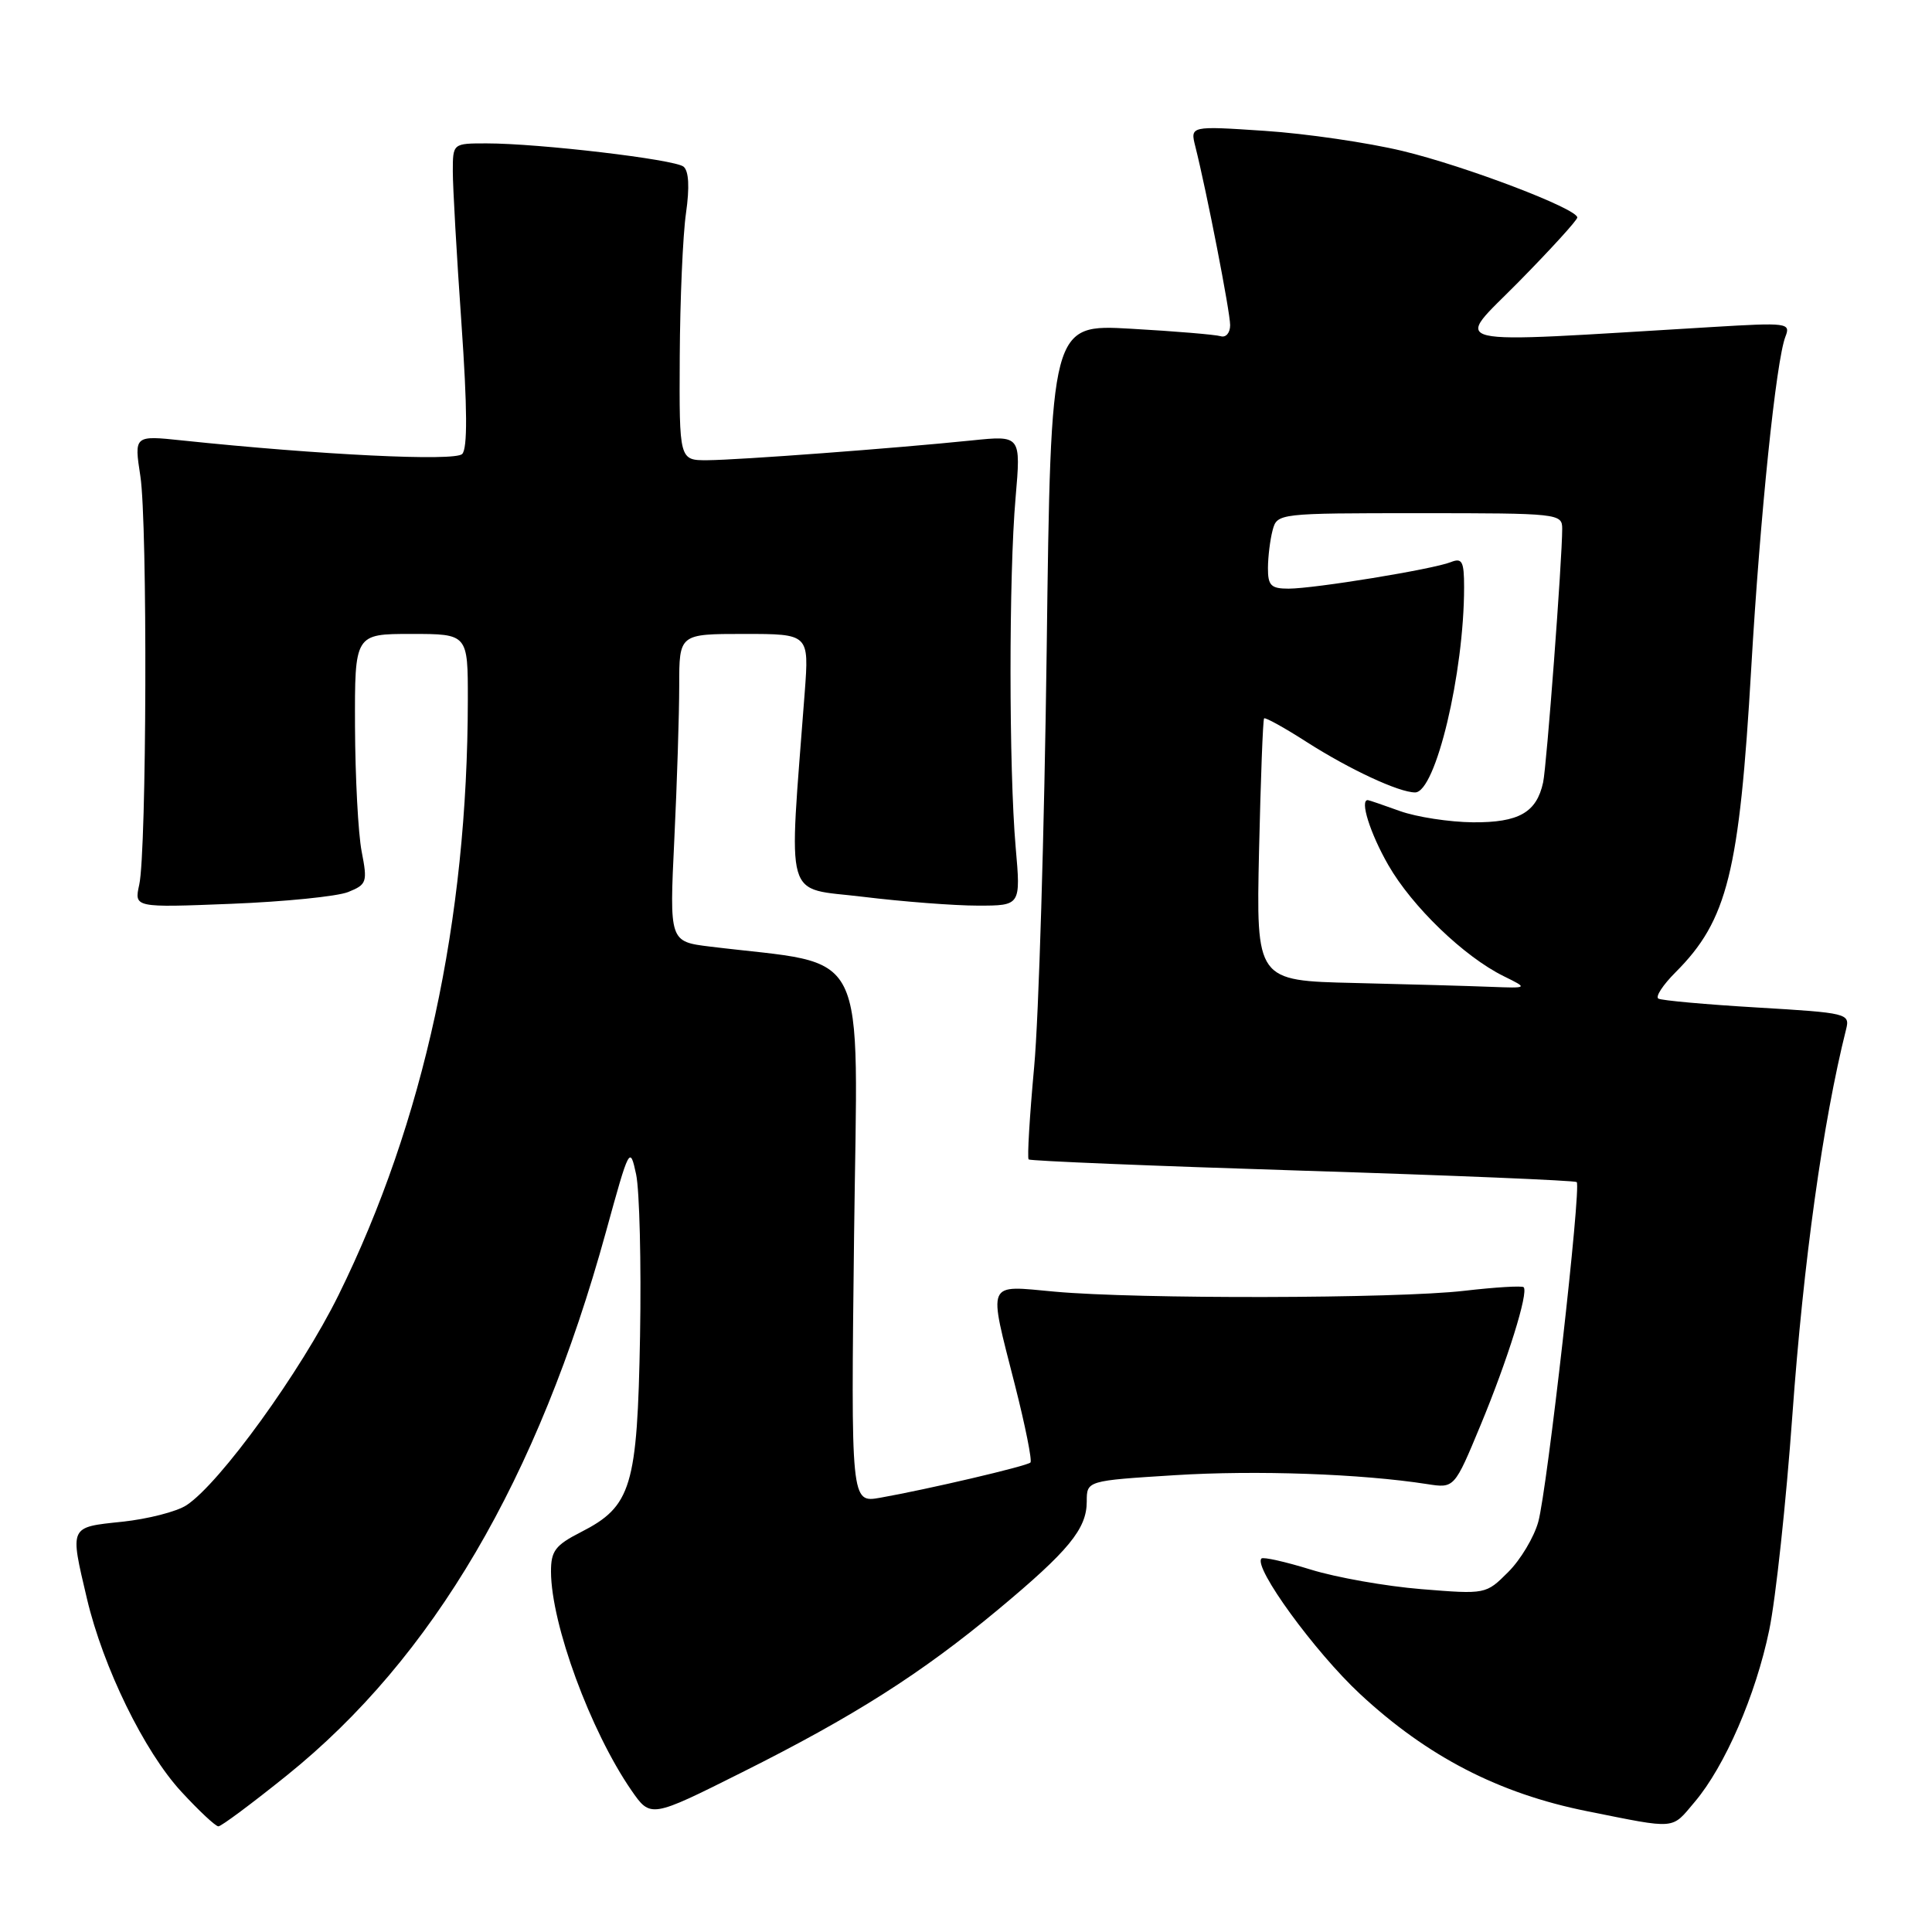 <?xml version="1.0" encoding="UTF-8" standalone="no"?>
<!DOCTYPE svg PUBLIC "-//W3C//DTD SVG 1.1//EN" "http://www.w3.org/Graphics/SVG/1.1/DTD/svg11.dtd" >
<svg xmlns="http://www.w3.org/2000/svg" xmlns:xlink="http://www.w3.org/1999/xlink" version="1.1" viewBox="0 0 256 256">
 <g >
 <path fill="currentColor"
d=" M 38.01 235.25 C 57.37 219.67 71.26 196.01 80.29 163.23 C 83.39 151.96 83.47 151.80 84.29 155.61 C 84.74 157.75 84.98 167.38 84.81 177.00 C 84.45 197.02 83.68 199.59 76.98 203.01 C 73.57 204.75 73.00 205.51 73.01 208.27 C 73.04 215.23 78.23 229.34 83.65 237.21 C 86.21 240.91 86.21 240.91 98.35 234.83 C 113.16 227.42 122.07 221.75 132.24 213.29 C 141.62 205.48 144.00 202.58 144.00 198.96 C 144.00 196.20 144.00 196.20 155.67 195.47 C 166.46 194.79 180.39 195.29 189.11 196.65 C 192.71 197.21 192.71 197.21 196.18 188.85 C 199.76 180.23 202.57 171.23 201.89 170.56 C 201.67 170.35 198.12 170.56 194.00 171.04 C 185.06 172.08 150.69 172.15 139.75 171.15 C 130.58 170.32 130.92 169.50 134.49 183.55 C 135.86 188.94 136.78 193.55 136.54 193.79 C 136.07 194.27 122.89 197.35 116.62 198.46 C 112.75 199.14 112.75 199.14 113.17 163.67 C 113.64 124.32 115.51 128.06 94.10 125.43 C 88.70 124.77 88.70 124.77 89.35 111.23 C 89.71 103.78 90.00 94.60 90.00 90.84 C 90.00 84.00 90.00 84.00 98.60 84.00 C 107.21 84.00 107.21 84.00 106.63 91.75 C 104.49 120.13 103.75 117.53 114.35 118.83 C 119.59 119.47 126.44 120.00 129.57 120.00 C 135.26 120.00 135.26 120.00 134.58 112.25 C 133.68 101.89 133.67 76.18 134.57 65.95 C 135.28 57.69 135.28 57.69 128.76 58.36 C 118.54 59.41 97.89 60.95 93.75 60.98 C 90.00 61.00 90.00 61.00 90.07 47.25 C 90.11 39.69 90.48 31.13 90.90 28.23 C 91.39 24.79 91.27 22.65 90.57 22.08 C 89.38 21.12 71.44 19.00 64.46 19.00 C 60.00 19.00 60.00 19.00 60.00 22.73 C 60.00 24.78 60.51 33.81 61.14 42.79 C 61.93 54.12 61.96 59.44 61.24 60.16 C 60.25 61.15 42.42 60.28 24.13 58.36 C 17.77 57.69 17.77 57.69 18.60 63.10 C 19.56 69.35 19.44 112.72 18.45 117.23 C 17.78 120.27 17.78 120.27 30.64 119.76 C 37.71 119.48 44.68 118.78 46.13 118.20 C 48.61 117.20 48.71 116.89 47.92 112.82 C 47.46 110.44 47.07 102.99 47.04 96.25 C 47.00 84.00 47.00 84.00 54.50 84.00 C 62.00 84.00 62.00 84.00 61.99 92.75 C 61.96 121.98 56.17 148.66 44.86 171.60 C 39.88 181.70 29.14 196.55 24.71 199.45 C 23.42 200.30 19.58 201.28 16.18 201.64 C 9.14 202.38 9.24 202.15 11.52 211.83 C 13.67 220.94 19.12 232.09 24.02 237.40 C 26.35 239.93 28.56 242.00 28.94 242.00 C 29.32 242.00 33.40 238.96 38.01 235.25 Z  M 224.57 238.75 C 228.56 234.03 232.65 224.60 234.43 216.00 C 235.29 211.88 236.67 199.05 237.50 187.50 C 238.96 167.22 241.55 148.60 244.62 136.38 C 245.14 134.29 244.79 134.21 232.83 133.50 C 226.05 133.10 220.16 132.57 219.74 132.32 C 219.32 132.07 220.35 130.50 222.03 128.82 C 228.90 121.94 230.48 115.59 232.05 88.50 C 233.22 68.34 235.34 47.75 236.58 44.60 C 237.29 42.79 236.86 42.73 226.91 43.33 C 190.18 45.52 192.63 46.09 201.25 37.33 C 205.51 33.00 209.00 29.17 209.00 28.82 C 209.00 27.65 194.22 22.02 185.83 20.00 C 181.25 18.90 173.05 17.70 167.60 17.34 C 157.70 16.68 157.70 16.68 158.39 19.42 C 159.91 25.47 163.00 41.34 163.00 43.08 C 163.00 44.11 162.44 44.76 161.75 44.55 C 161.06 44.34 155.72 43.89 149.87 43.56 C 139.24 42.95 139.24 42.95 138.69 86.23 C 138.38 110.03 137.64 134.85 137.03 141.38 C 136.43 147.92 136.10 153.43 136.30 153.63 C 136.49 153.83 152.82 154.50 172.58 155.12 C 192.34 155.74 208.69 156.42 208.92 156.63 C 209.56 157.20 205.01 197.38 203.83 201.65 C 203.27 203.68 201.48 206.68 199.85 208.30 C 196.89 211.26 196.87 211.26 188.34 210.57 C 183.64 210.19 177.04 209.02 173.69 207.98 C 170.33 206.94 167.39 206.28 167.15 206.51 C 166.03 207.64 174.22 218.89 180.22 224.47 C 189.14 232.76 198.61 237.65 210.28 239.99 C 222.32 242.40 221.42 242.47 224.57 238.75 Z  M 179.48 130.25 C 166.45 129.95 166.45 129.95 166.83 112.72 C 167.05 103.25 167.34 95.36 167.50 95.19 C 167.65 95.02 170.22 96.44 173.19 98.35 C 178.88 101.98 185.37 105.00 187.51 105.00 C 190.23 105.00 194.00 89.18 194.00 77.82 C 194.00 74.38 193.74 73.89 192.25 74.48 C 189.89 75.43 174.19 77.99 170.75 78.00 C 168.41 78.00 168.00 77.59 168.01 75.25 C 168.02 73.74 168.30 71.49 168.63 70.25 C 169.23 68.02 169.38 68.00 188.12 68.00 C 206.52 68.00 207.00 68.05 207.00 70.06 C 207.00 74.14 204.94 101.55 204.47 103.68 C 203.60 107.67 201.25 109.00 195.18 108.96 C 192.06 108.93 187.70 108.26 185.50 107.47 C 183.30 106.68 181.39 106.02 181.25 106.02 C 180.14 105.95 181.54 110.41 183.95 114.61 C 187.11 120.13 194.01 126.77 199.25 129.35 C 202.50 130.95 202.50 130.95 197.50 130.76 C 194.75 130.65 186.64 130.42 179.48 130.25 Z "/>
</g>
</svg>